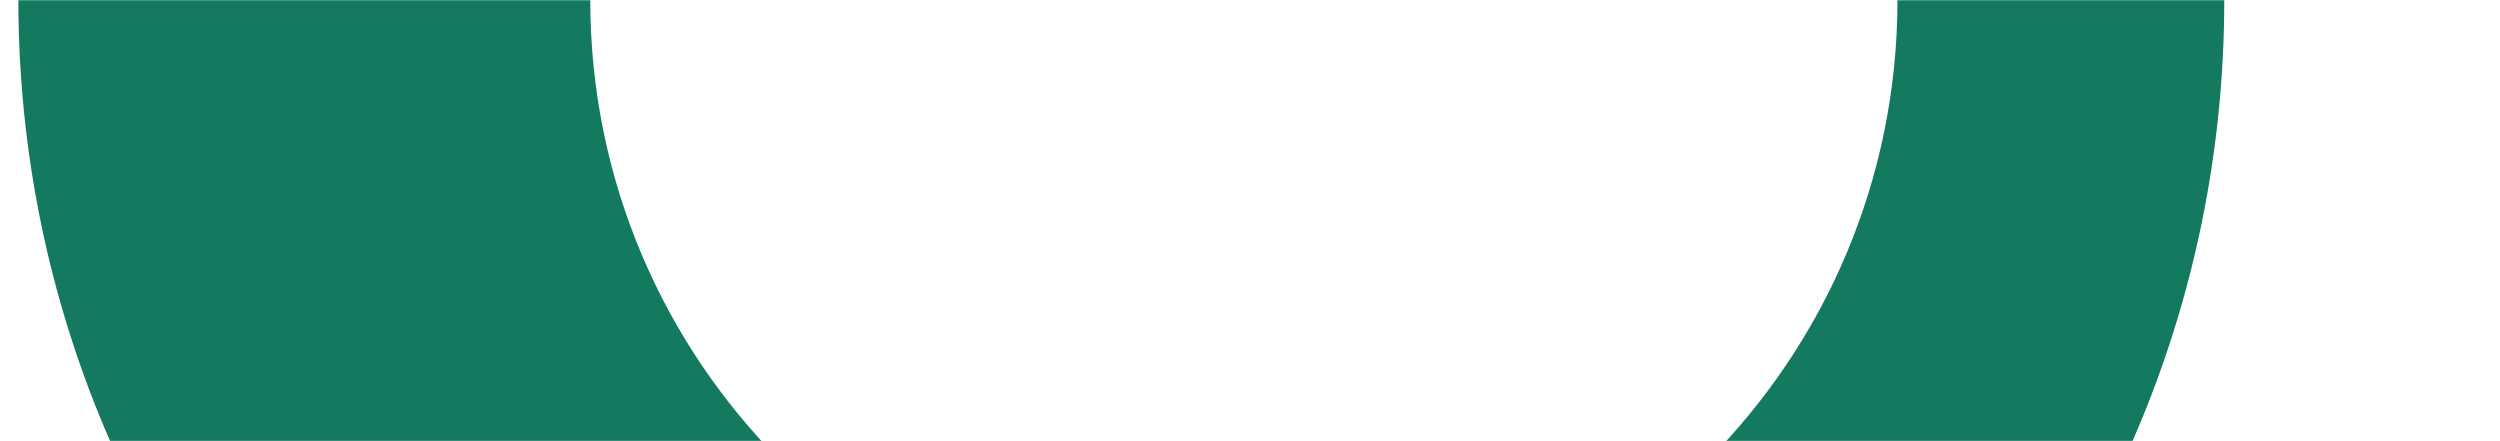 <svg width="1360" height="240" viewBox="0 0 1360 240" xmlns="http://www.w3.org/2000/svg" xmlns:xlink="http://www.w3.org/1999/xlink">
    <defs>
        <path id="x1k7nifk2a" d="M0 0h1440v240H0z"/>
    </defs>
    <g transform="translate(-40)" fill="none" fill-rule="evenodd">
        <mask id="j3pesnsdeb" fill="#fff">
            <use xlink:href="#x1k7nifk2a"/>
        </mask>
        <path d="M361.111 0c0 196.368 159.188 355.556 355.556 355.556S1072.222 196.368 1072.222 0H1250c0 331.37-268.63 600-600 600S50 331.37 50 0z" fill="#137A5F" mask="url(#j3pesnsdeb)"/>
    </g>
</svg>
